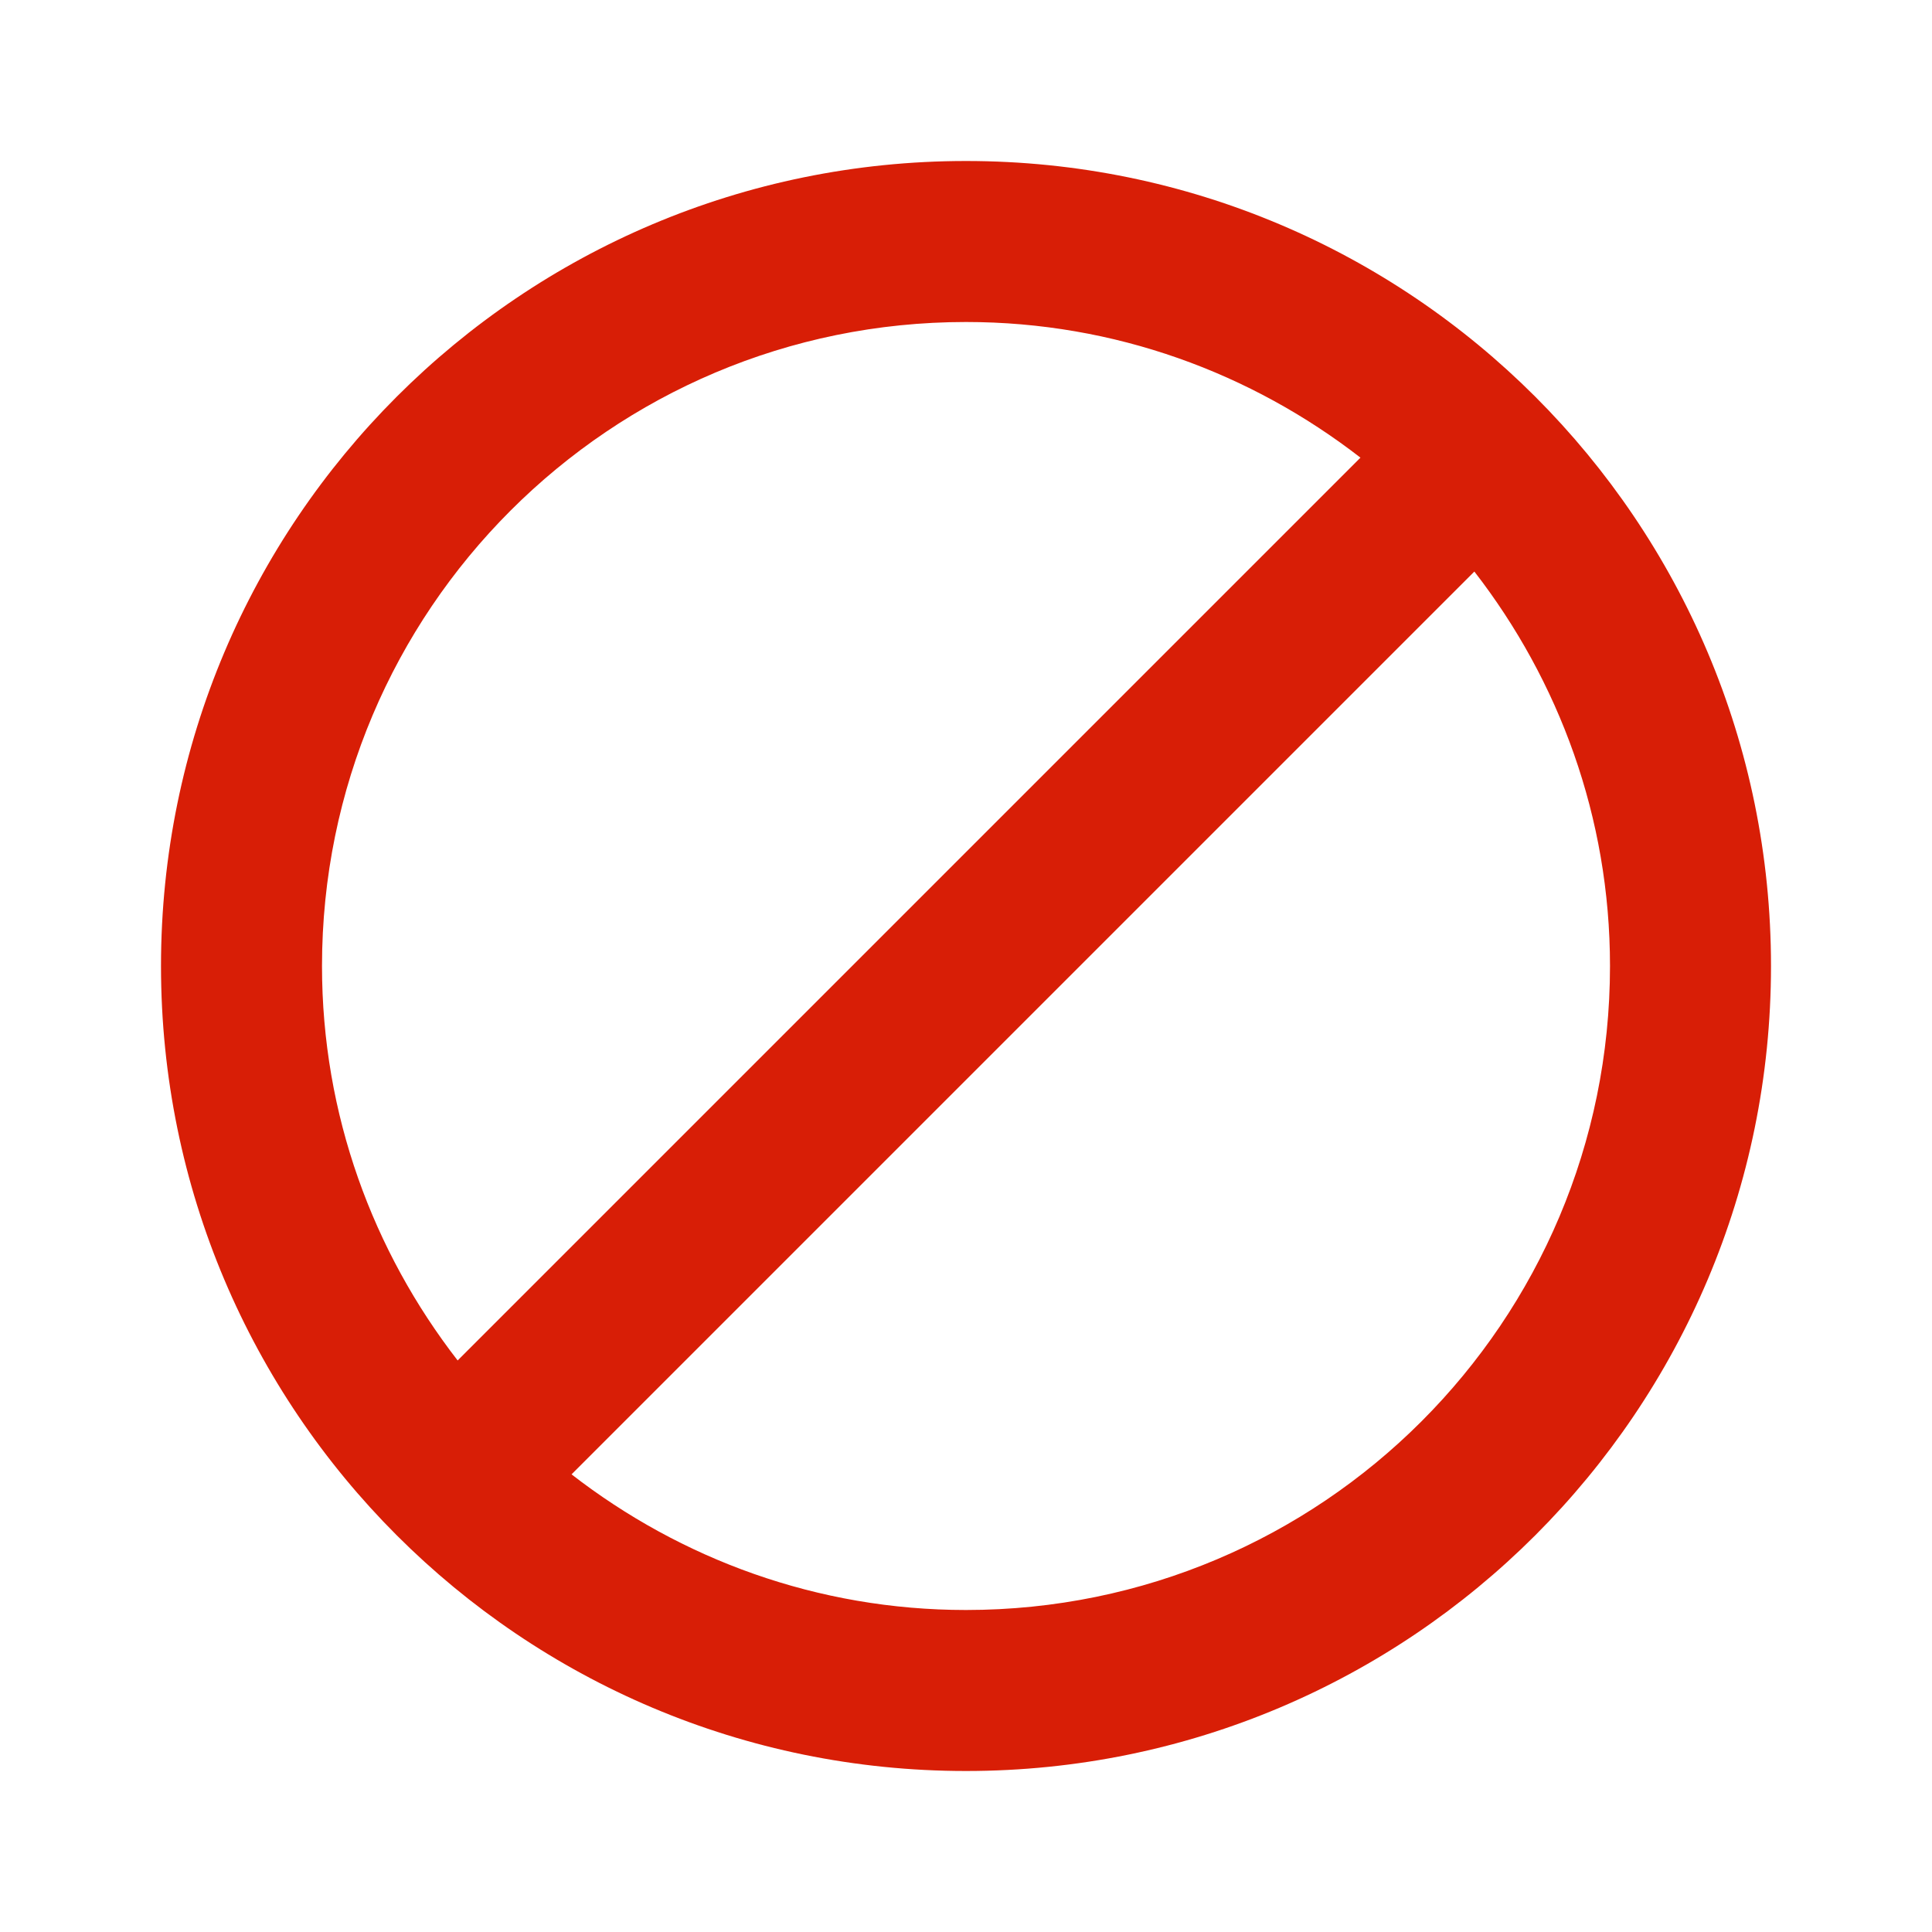 <?xml version="1.0" standalone="no"?><!DOCTYPE svg PUBLIC "-//W3C//DTD SVG 1.1//EN" "http://www.w3.org/Graphics/SVG/1.1/DTD/svg11.dtd"><svg t="1753678395602" class="icon" viewBox="0 0 1024 1024" version="1.1" xmlns="http://www.w3.org/2000/svg" p-id="25365" xmlns:xlink="http://www.w3.org/1999/xlink" width="200" height="200"><path d="M512 85.333C276.267 85.333 85.333 276.267 85.333 512s190.933 426.667 426.667 426.667 426.667-190.933 426.667-426.667S747.733 85.333 512 85.333zM170.667 512c0-188.587 152.747-341.333 341.333-341.333 78.933 0 151.253 27.093 209.067 71.893L242.56 721.067C197.76 663.253 170.667 590.933 170.667 512z m341.333 341.333c-78.933 0-151.253-27.093-209.067-71.893L781.44 302.933C826.24 360.747 853.333 433.067 853.333 512c0 188.587-152.747 341.333-341.333 341.333z" p-id="25366" fill="#d81e06"></path></svg>